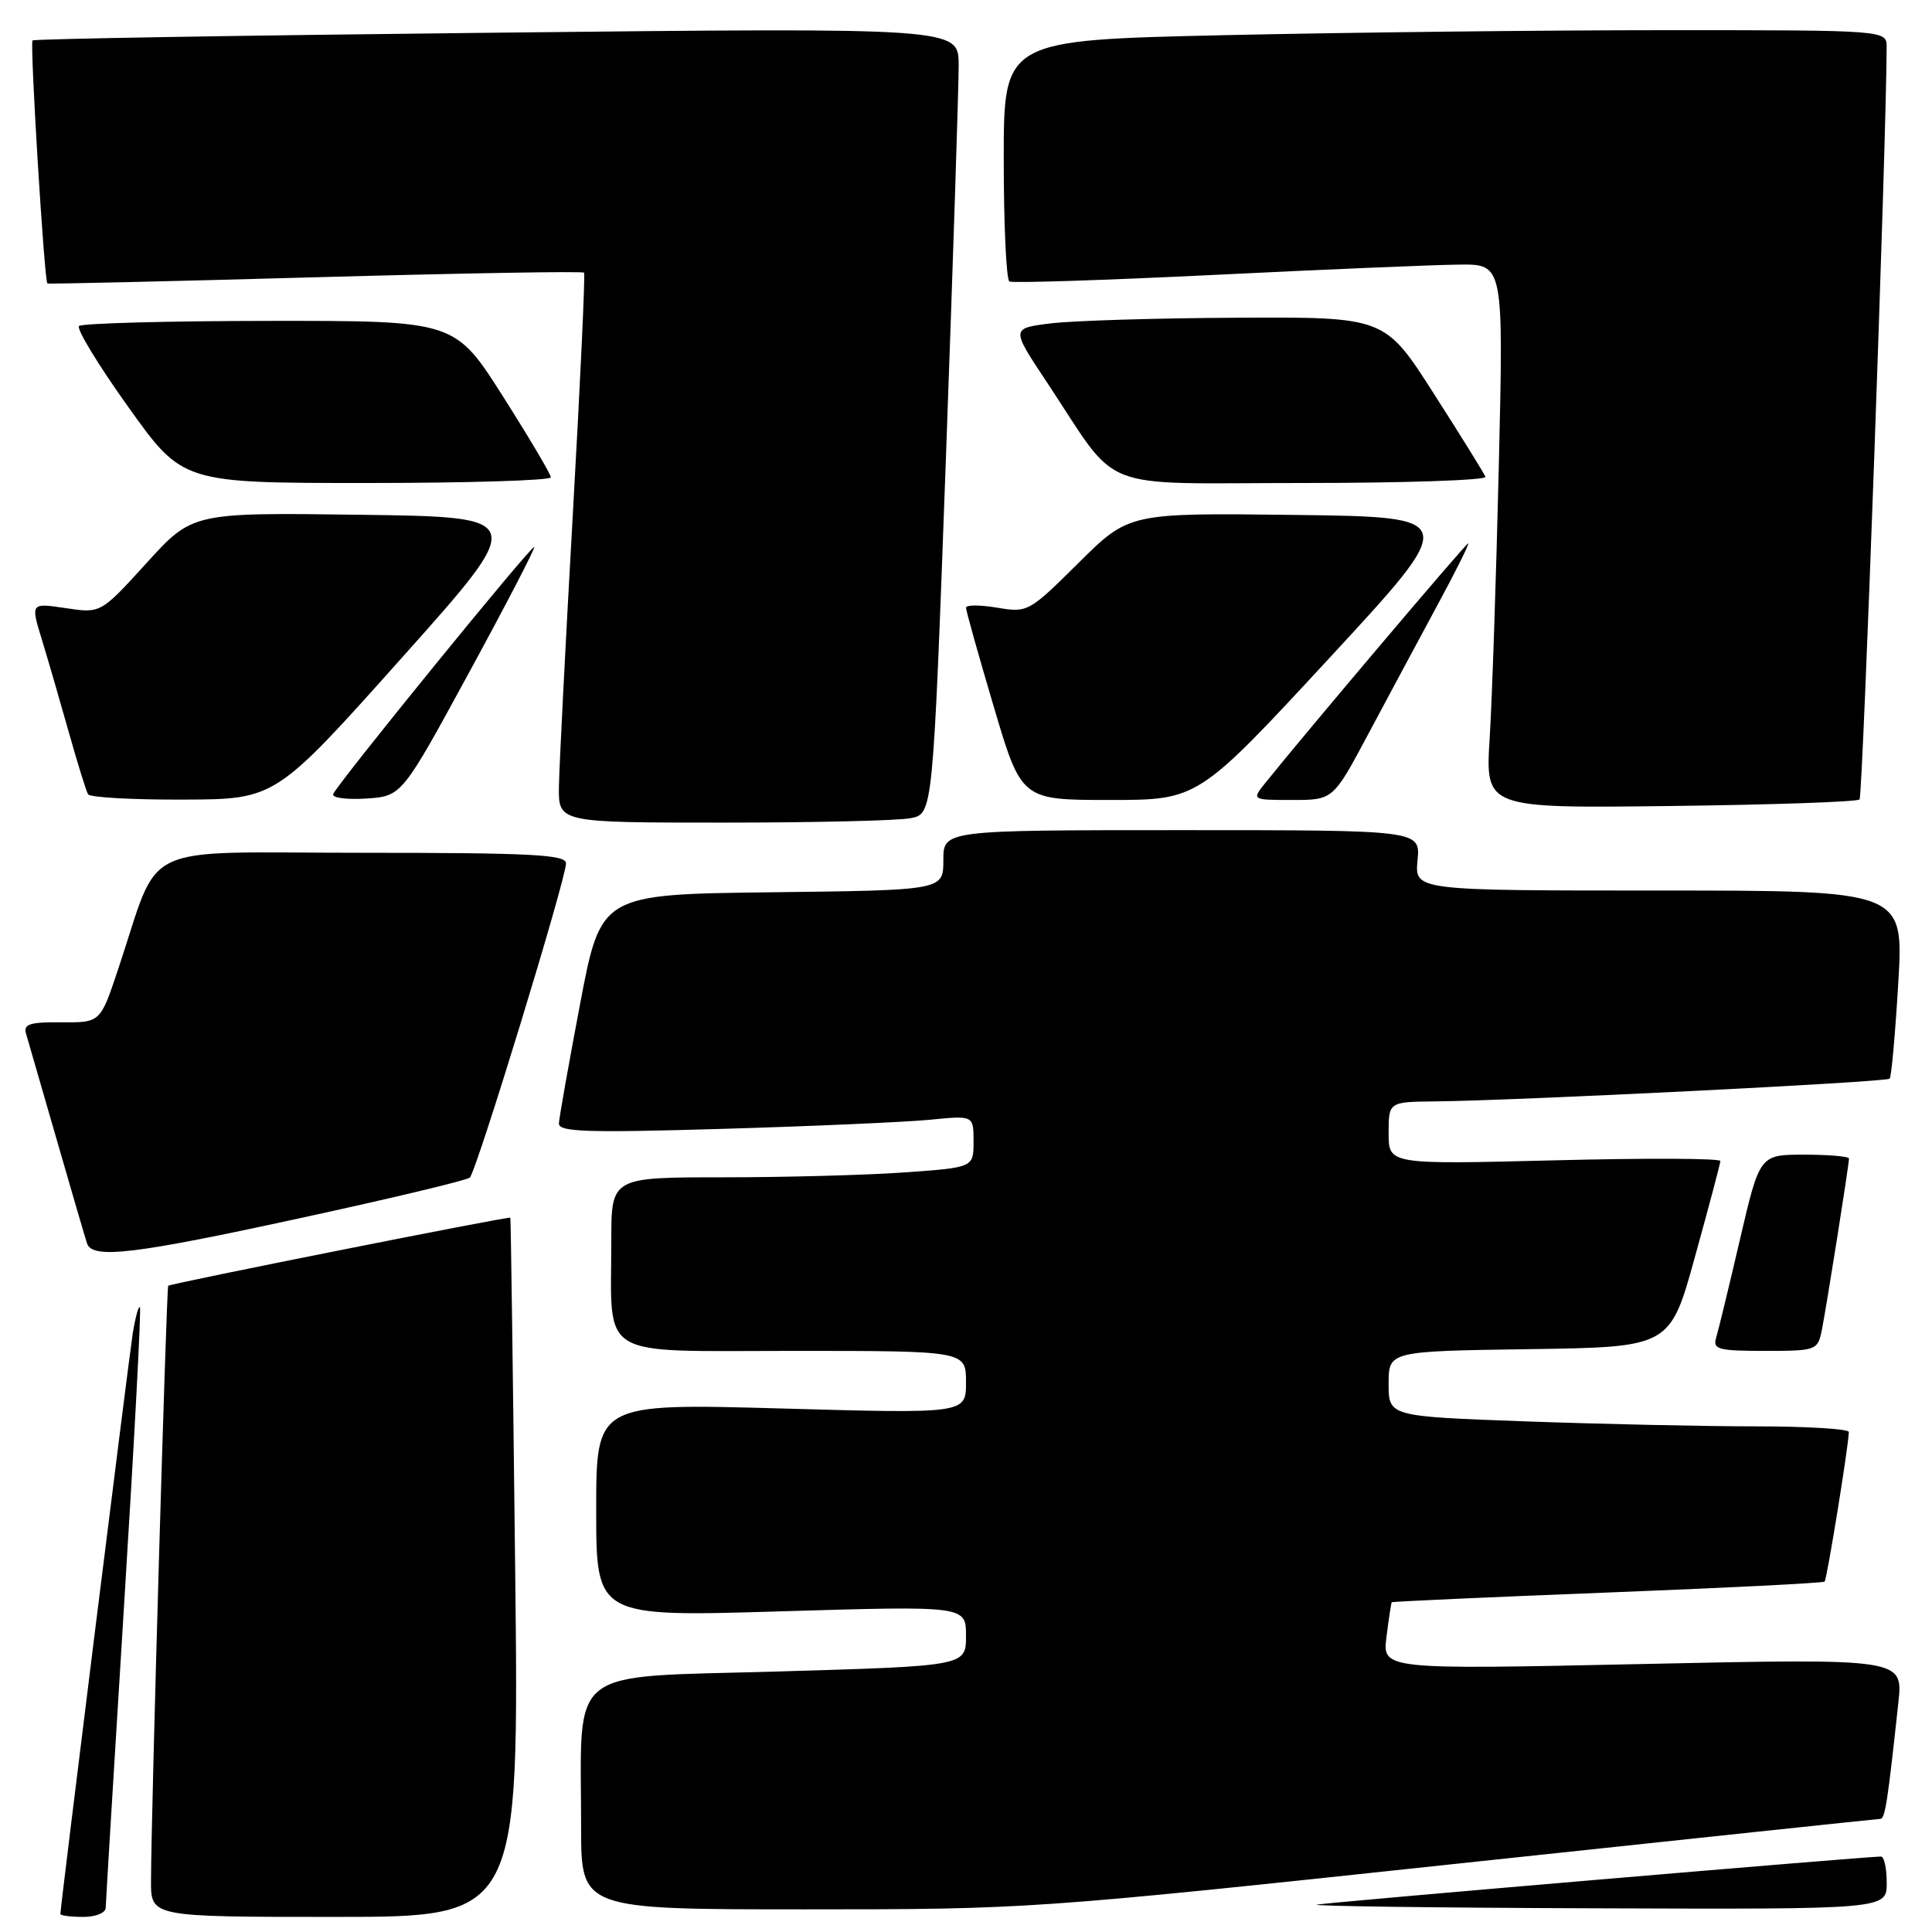 <?xml version="1.0" encoding="UTF-8" standalone="no"?>
<!DOCTYPE svg PUBLIC "-//W3C//DTD SVG 1.1//EN" "http://www.w3.org/Graphics/SVG/1.1/DTD/svg11.dtd" >
<svg xmlns="http://www.w3.org/2000/svg" xmlns:xlink="http://www.w3.org/1999/xlink" version="1.1" viewBox="0 0 256 256">
 <g >
 <path fill="currentColor"
d=" M 14.01 252.75 C 14.02 252.06 15.12 233.96 16.45 212.53 C 17.79 191.09 18.73 173.40 18.54 173.21 C 18.35 173.02 17.93 174.58 17.59 176.68 C 17.05 180.13 8.00 252.67 8.00 253.61 C 8.00 253.82 9.35 254.00 11.00 254.00 C 12.73 254.00 14.01 253.47 14.01 252.75 Z  M 68.26 207.75 C 67.97 182.31 67.69 161.43 67.62 161.35 C 67.45 161.14 22.60 170.07 22.29 170.37 C 22.05 170.62 20.02 240.44 20.01 249.25 C 20.00 254.00 20.00 254.00 44.39 254.00 C 68.79 254.00 68.79 254.00 68.26 207.75 Z  M 192.50 247.01 C 223.30 243.72 248.80 241.02 249.16 241.01 C 249.78 241.00 250.13 238.74 251.54 225.62 C 252.18 219.75 252.18 219.75 217.67 220.49 C 183.16 221.23 183.16 221.23 183.72 216.86 C 184.02 214.46 184.34 212.42 184.41 212.31 C 184.48 212.21 197.34 211.63 212.98 211.02 C 228.62 210.41 241.58 209.76 241.77 209.57 C 242.08 209.26 244.94 191.62 244.98 189.75 C 244.99 189.34 239.45 189.00 232.66 189.00 C 225.87 189.00 212.15 188.70 202.16 188.34 C 184.00 187.68 184.00 187.68 184.00 183.36 C 184.00 179.04 184.00 179.04 202.64 178.77 C 221.29 178.50 221.29 178.50 224.60 166.50 C 226.43 159.90 227.94 154.20 227.96 153.84 C 227.98 153.48 218.10 153.44 206.00 153.75 C 184.00 154.30 184.00 154.30 184.00 150.15 C 184.00 146.00 184.00 146.00 190.25 145.94 C 201.02 145.83 249.95 143.39 250.39 142.93 C 250.62 142.69 251.13 136.99 251.53 130.25 C 252.26 118.00 252.26 118.00 219.85 118.00 C 187.45 118.00 187.45 118.00 187.83 114.00 C 188.21 110.00 188.21 110.00 156.61 110.00 C 125.00 110.00 125.00 110.00 125.00 113.98 C 125.00 117.96 125.00 117.96 102.31 118.23 C 79.63 118.50 79.63 118.50 76.87 133.00 C 75.36 140.97 74.09 148.11 74.06 148.86 C 74.01 149.99 77.74 150.11 95.75 149.58 C 107.71 149.23 120.09 148.68 123.25 148.37 C 129.00 147.80 129.00 147.80 129.00 151.25 C 129.00 154.70 129.00 154.70 119.85 155.35 C 114.81 155.71 104.01 156.00 95.85 156.00 C 81.00 156.00 81.00 156.00 81.00 164.38 C 81.00 180.31 78.84 179.00 105.12 179.00 C 128.00 179.00 128.00 179.00 128.00 183.16 C 128.00 187.32 128.00 187.32 103.50 186.63 C 79.00 185.95 79.00 185.95 79.00 200.10 C 79.00 214.25 79.00 214.25 103.50 213.51 C 128.00 212.78 128.00 212.78 128.00 216.76 C 128.00 220.75 128.00 220.75 103.12 221.48 C 74.67 222.31 77.00 220.47 77.00 242.14 C 77.00 253.00 77.00 253.00 106.75 253.00 C 136.20 253.00 137.06 252.94 192.50 247.01 Z  M 250.00 249.50 C 250.00 247.57 249.66 246.00 249.25 246.00 C 247.26 246.00 176.24 252.05 174.50 252.37 C 173.40 252.56 189.94 252.79 211.25 252.86 C 250.00 253.00 250.00 253.00 250.00 249.50 Z  M 241.40 176.25 C 242.00 173.27 245.00 154.35 245.00 153.51 C 245.00 153.23 242.34 153.00 239.08 153.00 C 233.17 153.00 233.17 153.00 230.55 164.25 C 229.11 170.44 227.69 176.29 227.40 177.25 C 226.93 178.80 227.66 179.00 233.85 179.00 C 240.67 179.00 240.85 178.93 241.40 176.25 Z  M 40.00 161.36 C 51.83 158.79 61.84 156.40 62.25 156.04 C 63.11 155.30 75.00 116.47 75.00 114.39 C 75.00 113.24 70.36 113.00 48.08 113.00 C 17.70 113.00 21.42 111.22 15.63 128.50 C 13.29 135.50 13.29 135.50 8.14 135.46 C 3.96 135.42 3.08 135.70 3.45 136.96 C 3.70 137.81 5.53 144.12 7.51 151.00 C 9.49 157.88 11.30 164.06 11.53 164.75 C 12.22 166.87 17.70 166.22 40.00 161.36 Z  M 120.68 108.41 C 123.62 107.83 123.62 107.83 125.34 60.66 C 126.28 34.72 127.04 11.29 127.03 8.59 C 127.00 3.67 127.00 3.67 65.84 4.33 C 32.20 4.69 4.51 5.15 4.31 5.36 C 3.94 5.72 5.87 37.25 6.28 37.56 C 6.40 37.65 22.38 37.28 41.79 36.74 C 61.21 36.20 77.22 35.92 77.39 36.13 C 77.56 36.33 76.89 50.67 75.91 68.00 C 74.93 85.33 74.10 101.64 74.06 104.25 C 74.00 109.00 74.00 109.00 95.88 109.00 C 107.91 109.00 119.07 108.74 120.68 108.41 Z  M 246.40 105.93 C 246.83 105.51 249.97 18.47 249.99 6.25 C 250.00 4.00 250.00 4.00 220.75 4.00 C 204.66 4.00 178.34 4.30 162.25 4.66 C 133.00 5.32 133.00 5.32 133.00 21.10 C 133.00 29.78 133.34 37.07 133.75 37.30 C 134.16 37.53 146.43 37.13 161.00 36.42 C 175.57 35.70 190.14 35.09 193.36 35.06 C 199.23 35.00 199.23 35.00 198.60 61.75 C 198.25 76.46 197.71 92.69 197.39 97.80 C 196.81 107.10 196.81 107.10 221.32 106.80 C 234.80 106.64 246.09 106.25 246.40 105.93 Z  M 53.21 87.20 C 69.92 68.50 69.92 68.50 47.71 68.21 C 25.50 67.91 25.50 67.91 19.42 74.60 C 13.35 81.28 13.35 81.28 8.71 80.58 C 4.06 79.89 4.06 79.89 5.53 84.69 C 6.34 87.34 7.95 92.88 9.11 97.00 C 10.27 101.12 11.42 104.84 11.67 105.25 C 11.92 105.66 17.60 105.98 24.31 105.95 C 36.50 105.91 36.50 105.91 53.21 87.20 Z  M 62.15 89.12 C 67.06 80.11 70.94 72.62 70.79 72.48 C 70.46 72.18 44.68 103.86 44.15 105.22 C 43.95 105.71 45.92 105.98 48.52 105.81 C 53.24 105.50 53.24 105.50 62.15 89.12 Z  M 176.10 87.25 C 193.44 68.50 193.44 68.50 171.52 68.23 C 149.59 67.96 149.59 67.96 142.91 74.59 C 136.34 81.11 136.17 81.20 132.12 80.52 C 129.85 80.14 128.00 80.14 128.00 80.52 C 128.00 80.91 129.65 86.80 131.67 93.61 C 135.34 106.00 135.34 106.00 147.05 106.00 C 158.75 106.00 158.75 106.00 176.10 87.25 Z  M 181.31 97.25 C 183.88 92.44 187.98 84.79 190.43 80.25 C 192.89 75.71 194.74 72.00 194.54 72.00 C 194.24 72.00 172.92 97.18 167.68 103.72 C 165.85 106.00 165.85 106.00 171.25 106.00 C 176.65 106.00 176.65 106.00 181.31 97.25 Z  M 72.99 63.25 C 72.99 62.84 70.12 58.00 66.63 52.50 C 60.27 42.50 60.27 42.50 35.70 42.52 C 22.18 42.53 10.83 42.84 10.47 43.20 C 10.10 43.56 13.04 48.39 17.00 53.93 C 24.19 64.00 24.19 64.00 48.59 64.00 C 62.02 64.00 73.00 63.66 72.99 63.25 Z  M 196.83 63.18 C 196.65 62.72 193.58 57.77 190.00 52.18 C 183.50 42.00 183.50 42.00 164.00 42.10 C 153.28 42.15 142.13 42.49 139.24 42.85 C 133.97 43.50 133.97 43.50 138.62 50.50 C 148.60 65.53 144.74 64.00 172.63 64.00 C 186.13 64.00 197.02 63.63 196.83 63.18 Z "/>
</g>
</svg>